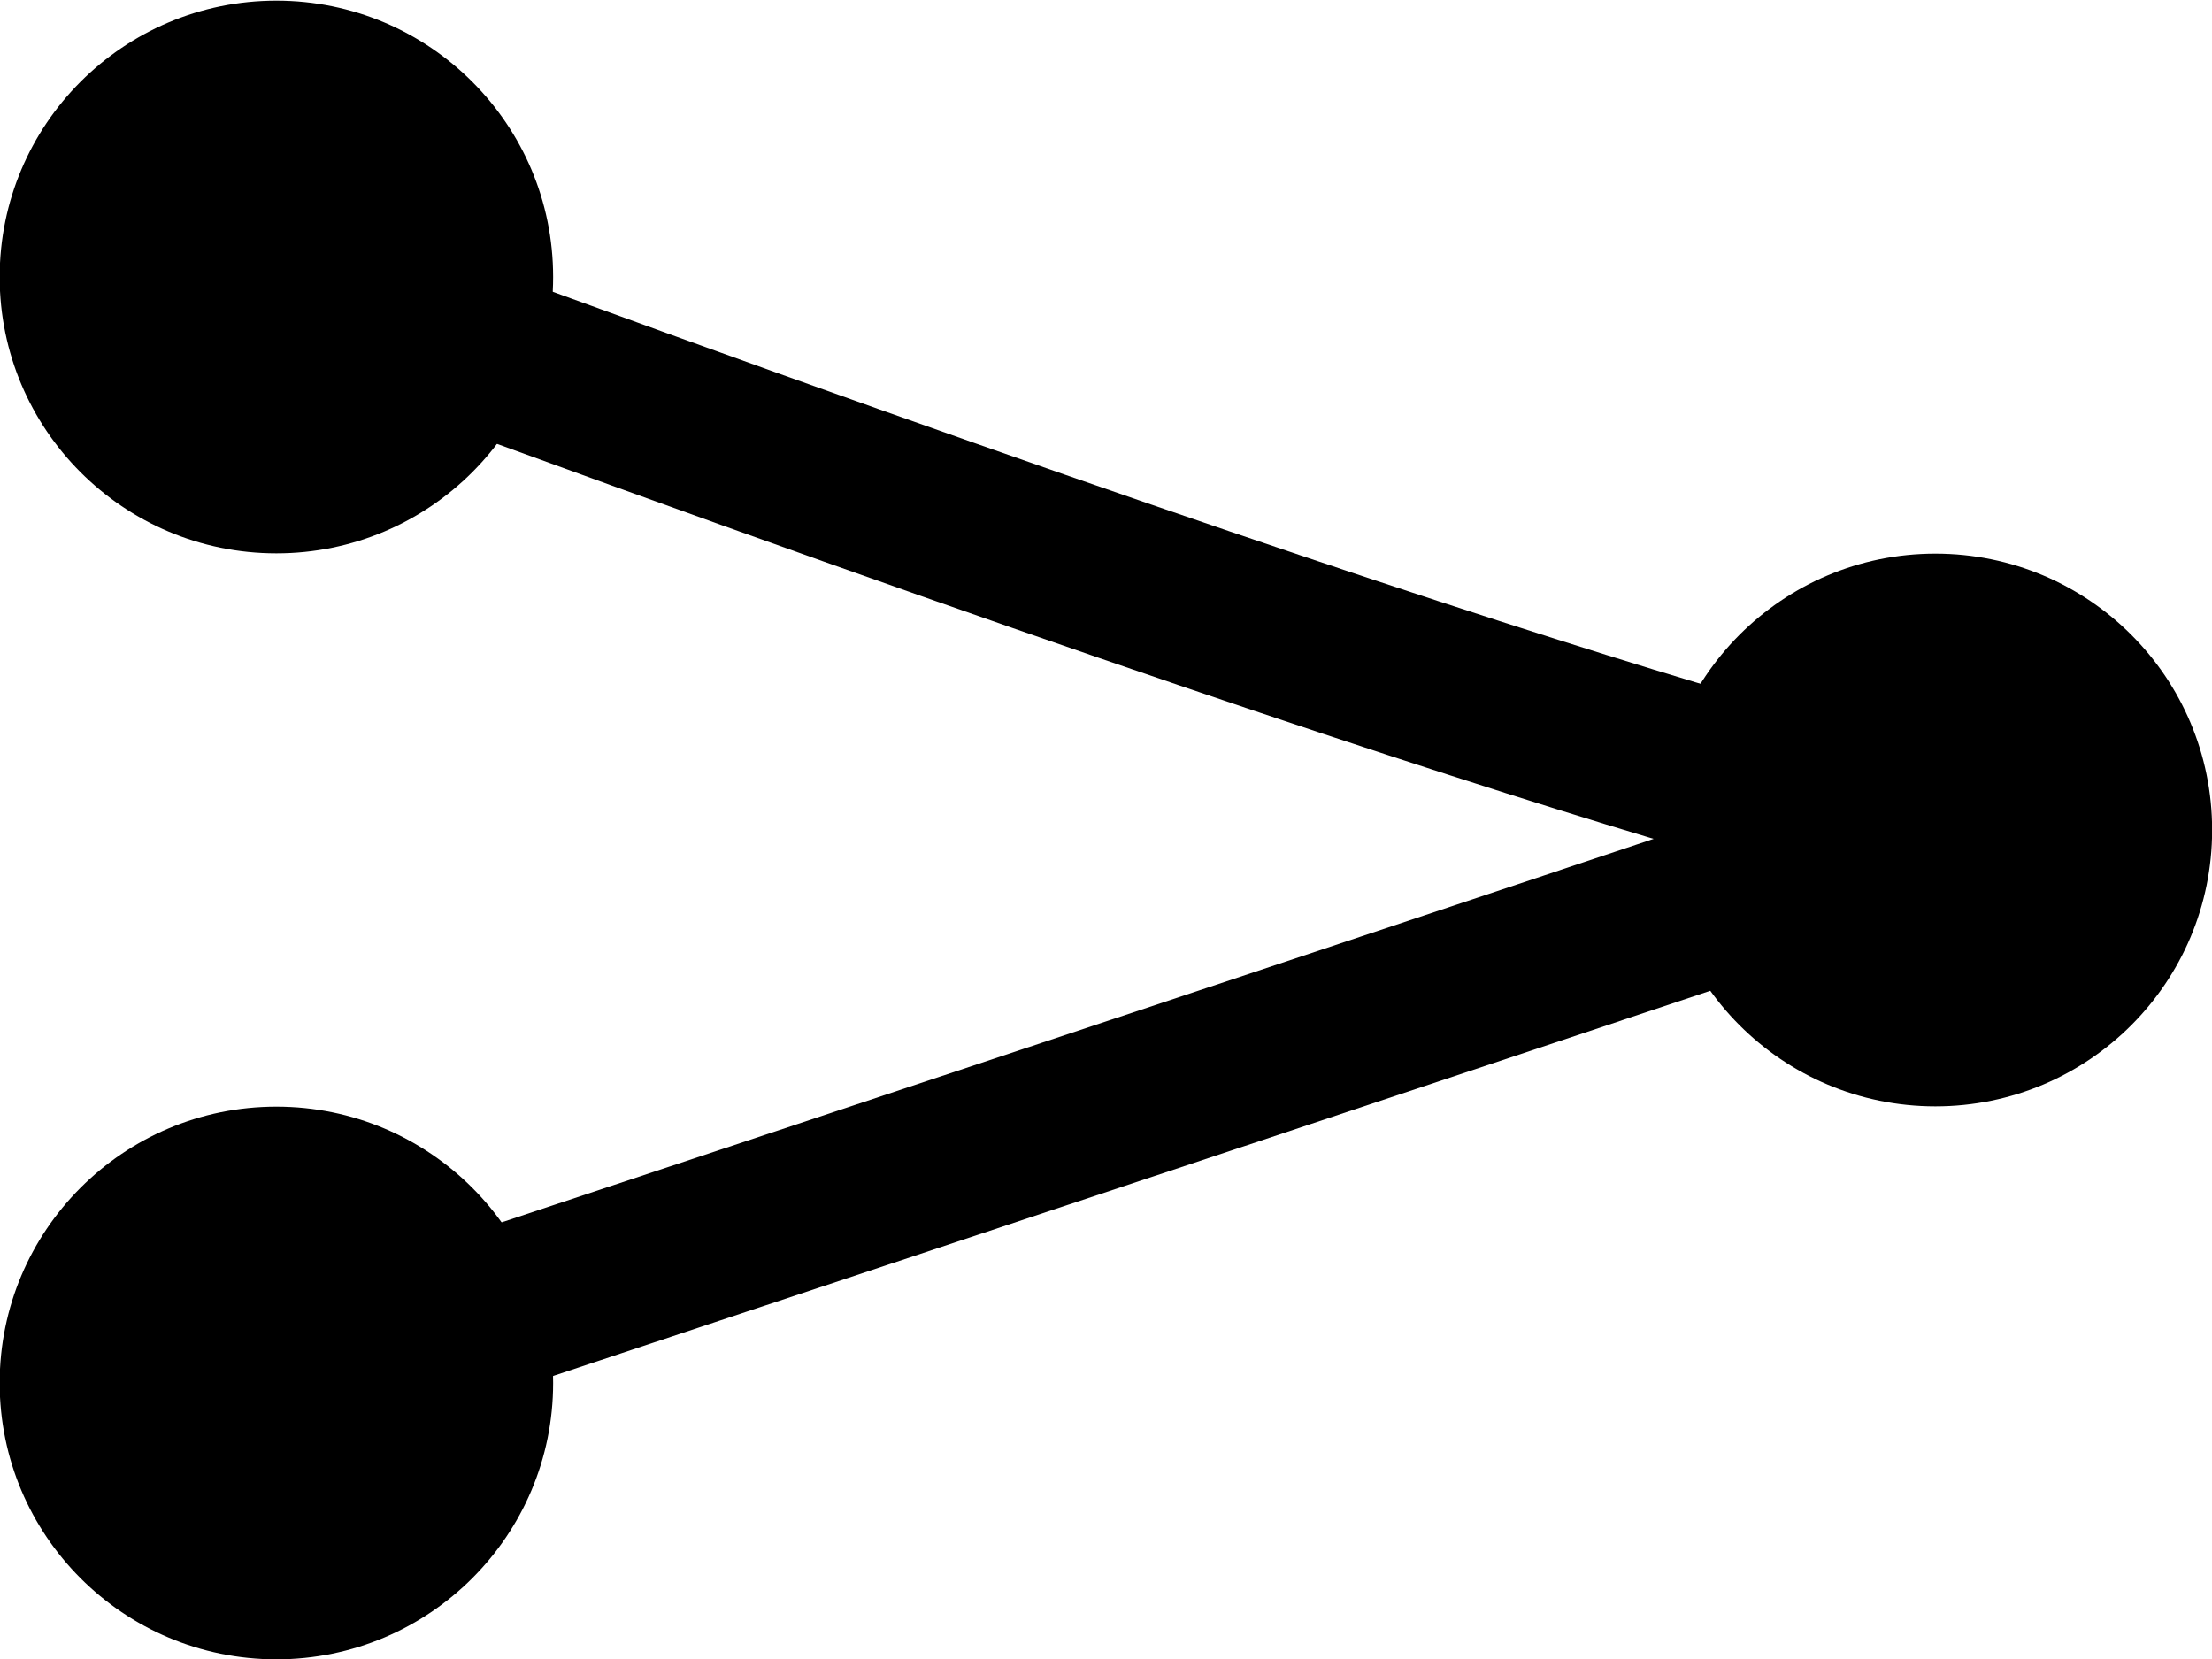 <?xml version="1.0" encoding="UTF-8" standalone="no"?>

<!--

Created with Inkscape (http://www.inkscape.org/)

Copyright (C) 2012 Romain Ducher

This file is part of Reyn Tweets.

Reyn Tweets is free software: you can redistribute it and/or modify
it under the terms of the GNU Lesser General Public License as published by
the Free Software Foundation, either version 3 of the License, or
(at your option) any later version.

Reyn Tweets is distributed in the hope that it will be useful,
but WITHOUT ANY WARRANTY; without even the implied warranty of
MERCHANTABILITY or FITNESS FOR A PARTICULAR PURPOSE. See the
GNU Lesser General Public License for more details.

You should have received a copy of the GNU Lesser General Public License
along with Reyn Tweets.  If not, see <http://www.gnu.org/licenses/>.

-->


<svg
   xmlns:dc="http://purl.org/dc/elements/1.1/"
   xmlns:cc="http://creativecommons.org/ns#"
   xmlns:rdf="http://www.w3.org/1999/02/22-rdf-syntax-ns#"
   xmlns:svg="http://www.w3.org/2000/svg"
   xmlns="http://www.w3.org/2000/svg"
   xmlns:sodipodi="http://sodipodi.sourceforge.net/DTD/sodipodi-0.dtd"
   xmlns:inkscape="http://www.inkscape.org/namespaces/inkscape"
   width="1024"
   height="768"
   id="svg9722"
   version="1.1"
   inkscape:version="0.48.3.1 r9886"
   sodipodi:docname="share.svg">
  <defs
     id="defs9724" />
  <sodipodi:namedview
     id="base"
     pagecolor="#ffffff"
     bordercolor="#666666"
     borderopacity="1.0"
     inkscape:pageopacity="0.0"
     inkscape:pageshadow="2"
     inkscape:zoom="0.35"
     inkscape:cx="555.33182"
     inkscape:cy="520"
     inkscape:document-units="px"
     inkscape:current-layer="layer1"
     showgrid="false"
     inkscape:window-width="1280"
     inkscape:window-height="776"
     inkscape:window-x="0"
     inkscape:window-y="24"
     inkscape:window-maximized="1"
     fit-margin-top="0"
     fit-margin-left="0"
     fit-margin-right="0"
     fit-margin-bottom="0" />
  <g
     inkscape:label="Calque 1"
     inkscape:groupmode="layer"
     id="layer1"
     transform="translate(5.8503077e-8,-284.362)">
    <g
       id="g10311">
      <path
         transform="matrix(0.941,0,0,0.911,-88.479,491.665)"
         d="m 357.143,475.219 c 0,72.586 -56.924,131.429 -127.143,131.429 -70.219,0 -127.143,-58.843 -127.143,-131.429 0,-72.586 56.924,-131.429 127.143,-131.429 70.219,0 127.143,58.843 127.143,131.429 z"
         sodipodi:ry="131.42857"
         sodipodi:rx="127.14286"
         sodipodi:cy="475.21933"
         sodipodi:cx="230"
         id="path9730"
         style="fill:#000000;fill-opacity:1;stroke:#000000;stroke-width:18;stroke-linecap:round;stroke-miterlimit:4.2;stroke-opacity:1;stroke-dasharray:none"
         sodipodi:type="arc" />
      <path
         transform="matrix(0.941,0,0,0.911,679.521,235.665)"
         d="m 357.143,475.219 c 0,72.586 -56.924,131.429 -127.143,131.429 -70.219,0 -127.143,-58.843 -127.143,-131.429 0,-72.586 56.924,-131.429 127.143,-131.429 70.219,0 127.143,58.843 127.143,131.429 z"
         sodipodi:ry="131.42857"
         sodipodi:rx="127.14286"
         sodipodi:cy="475.21933"
         sodipodi:cx="230"
         id="path9730-7"
         style="fill:#000000;fill-opacity:1;stroke:#000000;stroke-width:18;stroke-linecap:round;stroke-miterlimit:4.2;stroke-opacity:1;stroke-dasharray:none"
         sodipodi:type="arc" />
      <path
         transform="matrix(0.941,0,0,0.911,-88.479,-20.335)"
         d="m 357.143,475.219 c 0,72.586 -56.924,131.429 -127.143,131.429 -70.219,0 -127.143,-58.843 -127.143,-131.429 0,-72.586 56.924,-131.429 127.143,-131.429 70.219,0 127.143,58.843 127.143,131.429 z"
         sodipodi:ry="131.42857"
         sodipodi:rx="127.14286"
         sodipodi:cy="475.21933"
         sodipodi:cx="230"
         id="path9730-74"
         style="fill:#000000;fill-opacity:1;stroke:#000000;stroke-width:18;stroke-linecap:round;stroke-miterlimit:4.2;stroke-opacity:1;stroke-dasharray:none"
         sodipodi:type="arc" />
      <path
         sodipodi:nodetypes="cc"
         inkscape:connector-curvature="0"
         id="path10267"
         d="m 128,412.362 c 645.812,239.256 768,256 768,256"
         style="fill:#8f7576;fill-opacity:1;stroke:#000000;stroke-width:75;stroke-linecap:round;stroke-linejoin:miter;stroke-miterlimit:4;stroke-opacity:1;stroke-dasharray:none" />
      <path
         sodipodi:nodetypes="cc"
         inkscape:connector-curvature="0"
         id="path10309"
         d="m 128,924.362 c 765.714,-254.286 768,-256 768,-256"
         style="fill:none;stroke:#000000;stroke-width:75;stroke-linecap:round;stroke-linejoin:miter;stroke-miterlimit:4;stroke-opacity:1;stroke-dasharray:none" />
    </g>
  </g>
</svg>
